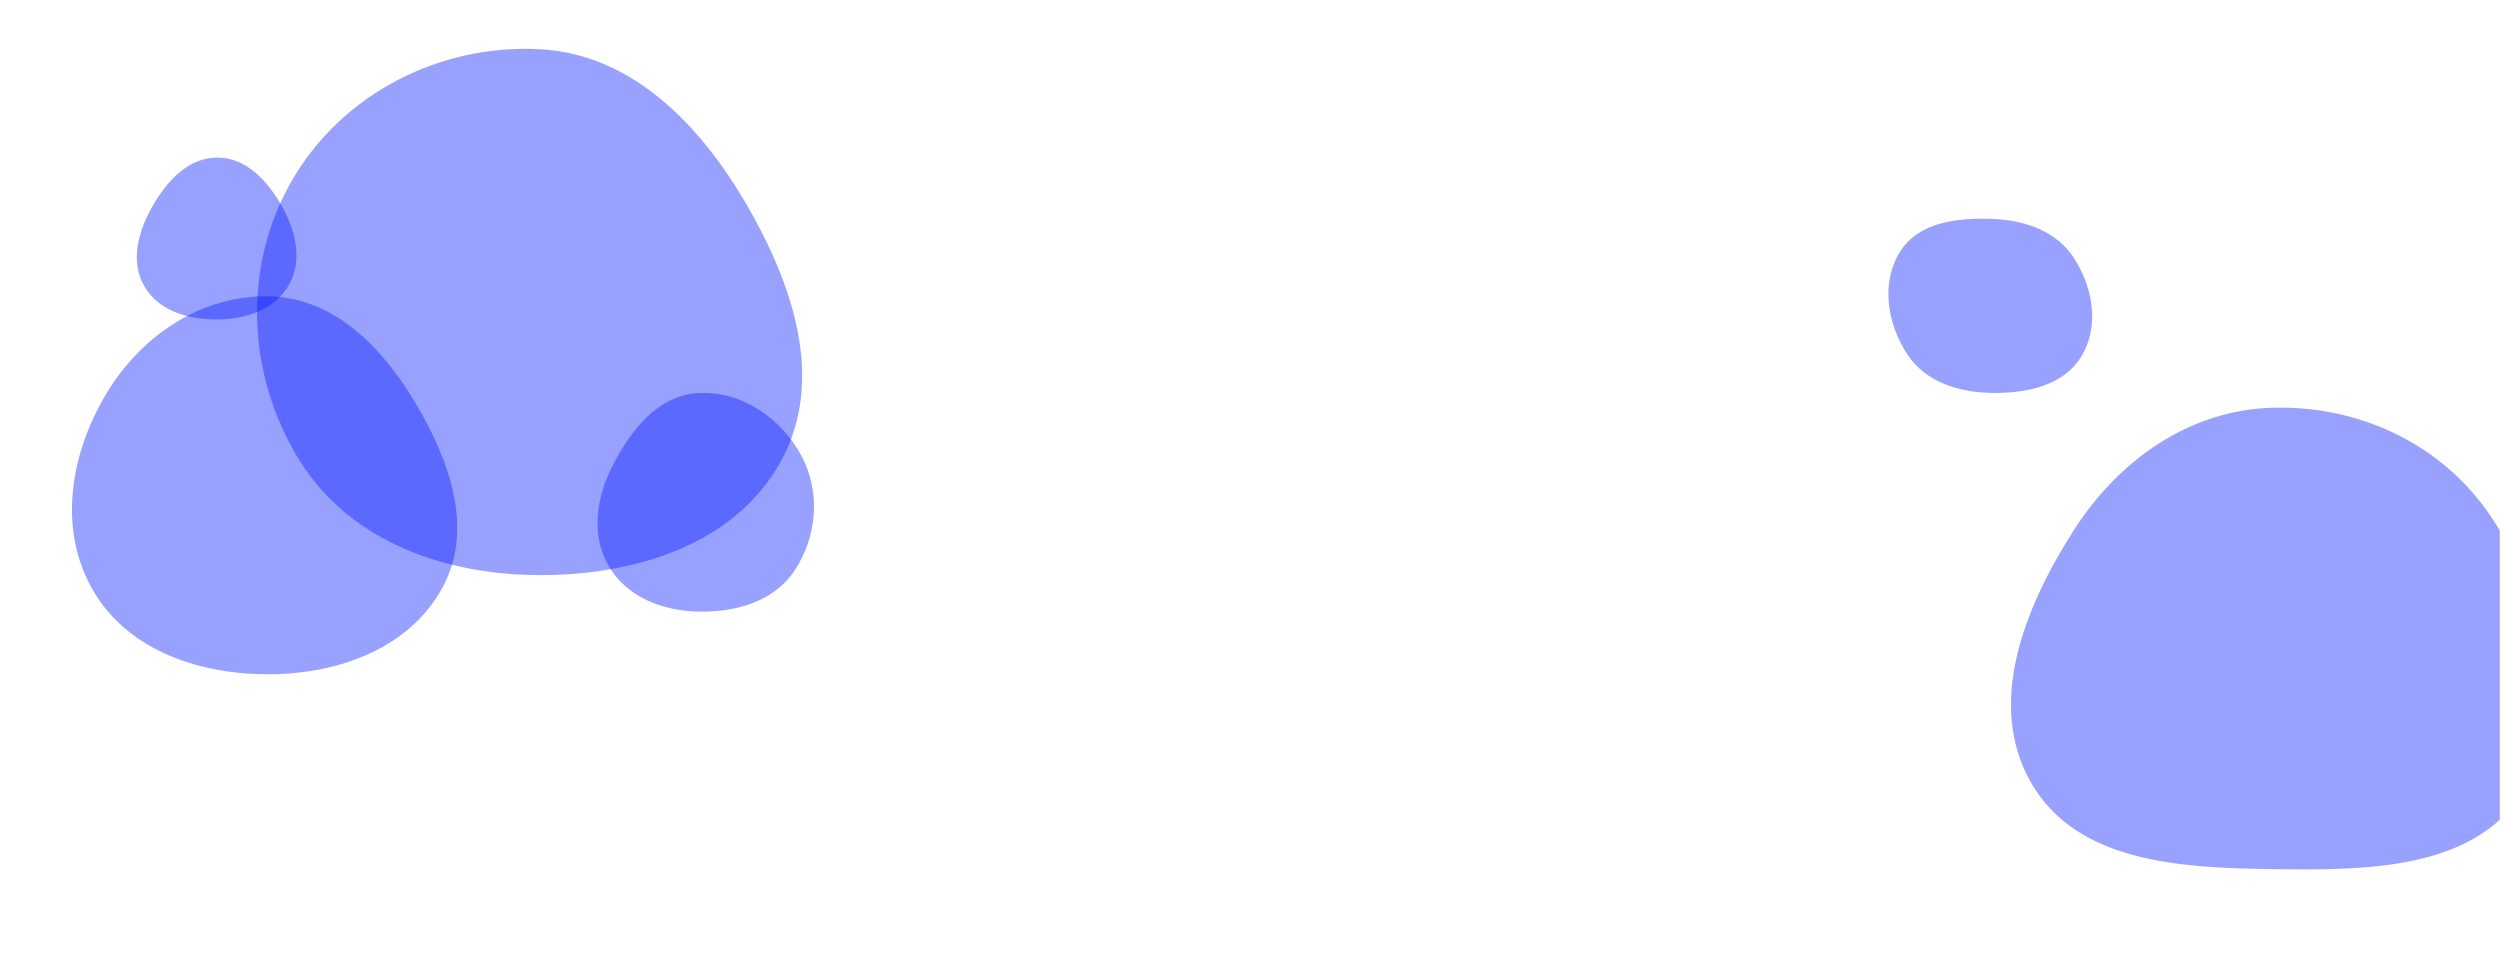 <svg width="1440" height="560" preserveAspectRatio="none" viewBox="0 0 1440 560">
    <g mask="url(&quot;#SvgjsMask1033&quot;)" fill="none">
        <path d="M310.848,331.263C365.636,331.343,423.018,313.894,449.62,265.998C475.652,219.127,456.746,163.553,429.71,117.253C402.969,71.458,363.807,31.108,310.848,28.344C253.355,25.344,197.321,53.856,168.364,103.614C139.246,153.648,142.067,216.521,172.78,265.592C201.76,311.894,256.225,331.183,310.848,331.263" fill="rgba(0, 20, 255, 0.4)" class="triangle-float2"></path>
        <path d="M1308.948,500.629C1363.232,501.34,1425.186,501.32,1453.989,455.302C1483.911,407.495,1466.438,345.649,1435.439,298.533C1407.63,256.267,1359.521,233.401,1308.948,234.856C1260.914,236.238,1220.358,264.985,1194.468,305.468C1165.962,350.042,1143.572,405.948,1170.343,451.586C1196.92,496.893,1256.426,499.941,1308.948,500.629" fill="rgba(0, 20, 255, 0.4)" class="triangle-float3"></path>
        <path d="M1147.824,226.331C1167.601,226.547,1188.772,222.09,1198.969,205.143C1209.412,187.787,1205.587,165.623,1194.582,148.618C1184.509,133.054,1166.35,126.814,1147.824,126.115C1127.654,125.354,1105.305,127.777,1094.523,144.84C1083.197,162.763,1086.969,186.303,1098.575,204.047C1109.146,220.209,1128.513,226.12,1147.824,226.331" fill="rgba(0, 20, 255, 0.4)" class="triangle-float1"></path>
        <path d="M402.164,352.278C423.77,352.758,445.906,346.548,457.781,328.492C470.821,308.664,472.778,283.008,461.427,262.166C449.597,240.444,426.864,225.048,402.164,226.372C379.179,227.604,363.533,247.528,352.973,267.981C343.438,286.45,340.192,308.161,350.668,326.113C361.069,343.937,381.532,351.82,402.164,352.278" fill="rgba(0, 20, 255, 0.4)" class="triangle-float1"></path>
        <path d="M125.183,184.028C141.493,183.921,158.224,178.419,166.338,164.27C174.418,150.18,170.423,133.143,162.49,118.97C154.327,104.386,141.896,90.76,125.183,90.746C108.452,90.732,96.034,104.36,87.766,118.906C79.619,133.239,74.869,150.52,83.083,164.815C91.32,179.15,108.65,184.136,125.183,184.028" fill="rgba(0, 20, 255, 0.4)" class="triangle-float1"></path>
        <path d="M156.182,388.359C195.788,387.946,236.28,373.046,255.027,338.155C273.021,304.665,259.069,265.583,239.739,232.846C220.829,200.82,193.35,172.099,156.182,170.755C116.959,169.336,81.763,192.81,61.456,226.397C40.361,261.287,33.119,305.059,53.703,340.253C74.122,375.166,115.738,388.781,156.182,388.359" fill="rgba(0, 20, 255, 0.4)" class="triangle-float3"></path>
    </g>
    <defs>
        <mask id="SvgjsMask1033">
            <rect width="1440" height="560" fill="#ffffff"></rect>
        </mask>
        <style>
            @keyframes float1 {
                    0%{transform: translate(0, 0)}
                    50%{transform: translate(-10px, 0)}
                    100%{transform: translate(0, 0)}
                }

                .triangle-float1 {
                    animation: float1 5s infinite;
                }

                @keyframes float2 {
                    0%{transform: translate(0, 0)}
                    50%{transform: translate(-5px, -5px)}
                    100%{transform: translate(0, 0)}
                }

                .triangle-float2 {
                    animation: float2 4s infinite;
                }

                @keyframes float3 {
                    0%{transform: translate(0, 0)}
                    50%{transform: translate(0, -10px)}
                    100%{transform: translate(0, 0)}
                }

                .triangle-float3 {
                    animation: float3 6s infinite;
                }
        </style>
    </defs>
</svg>
